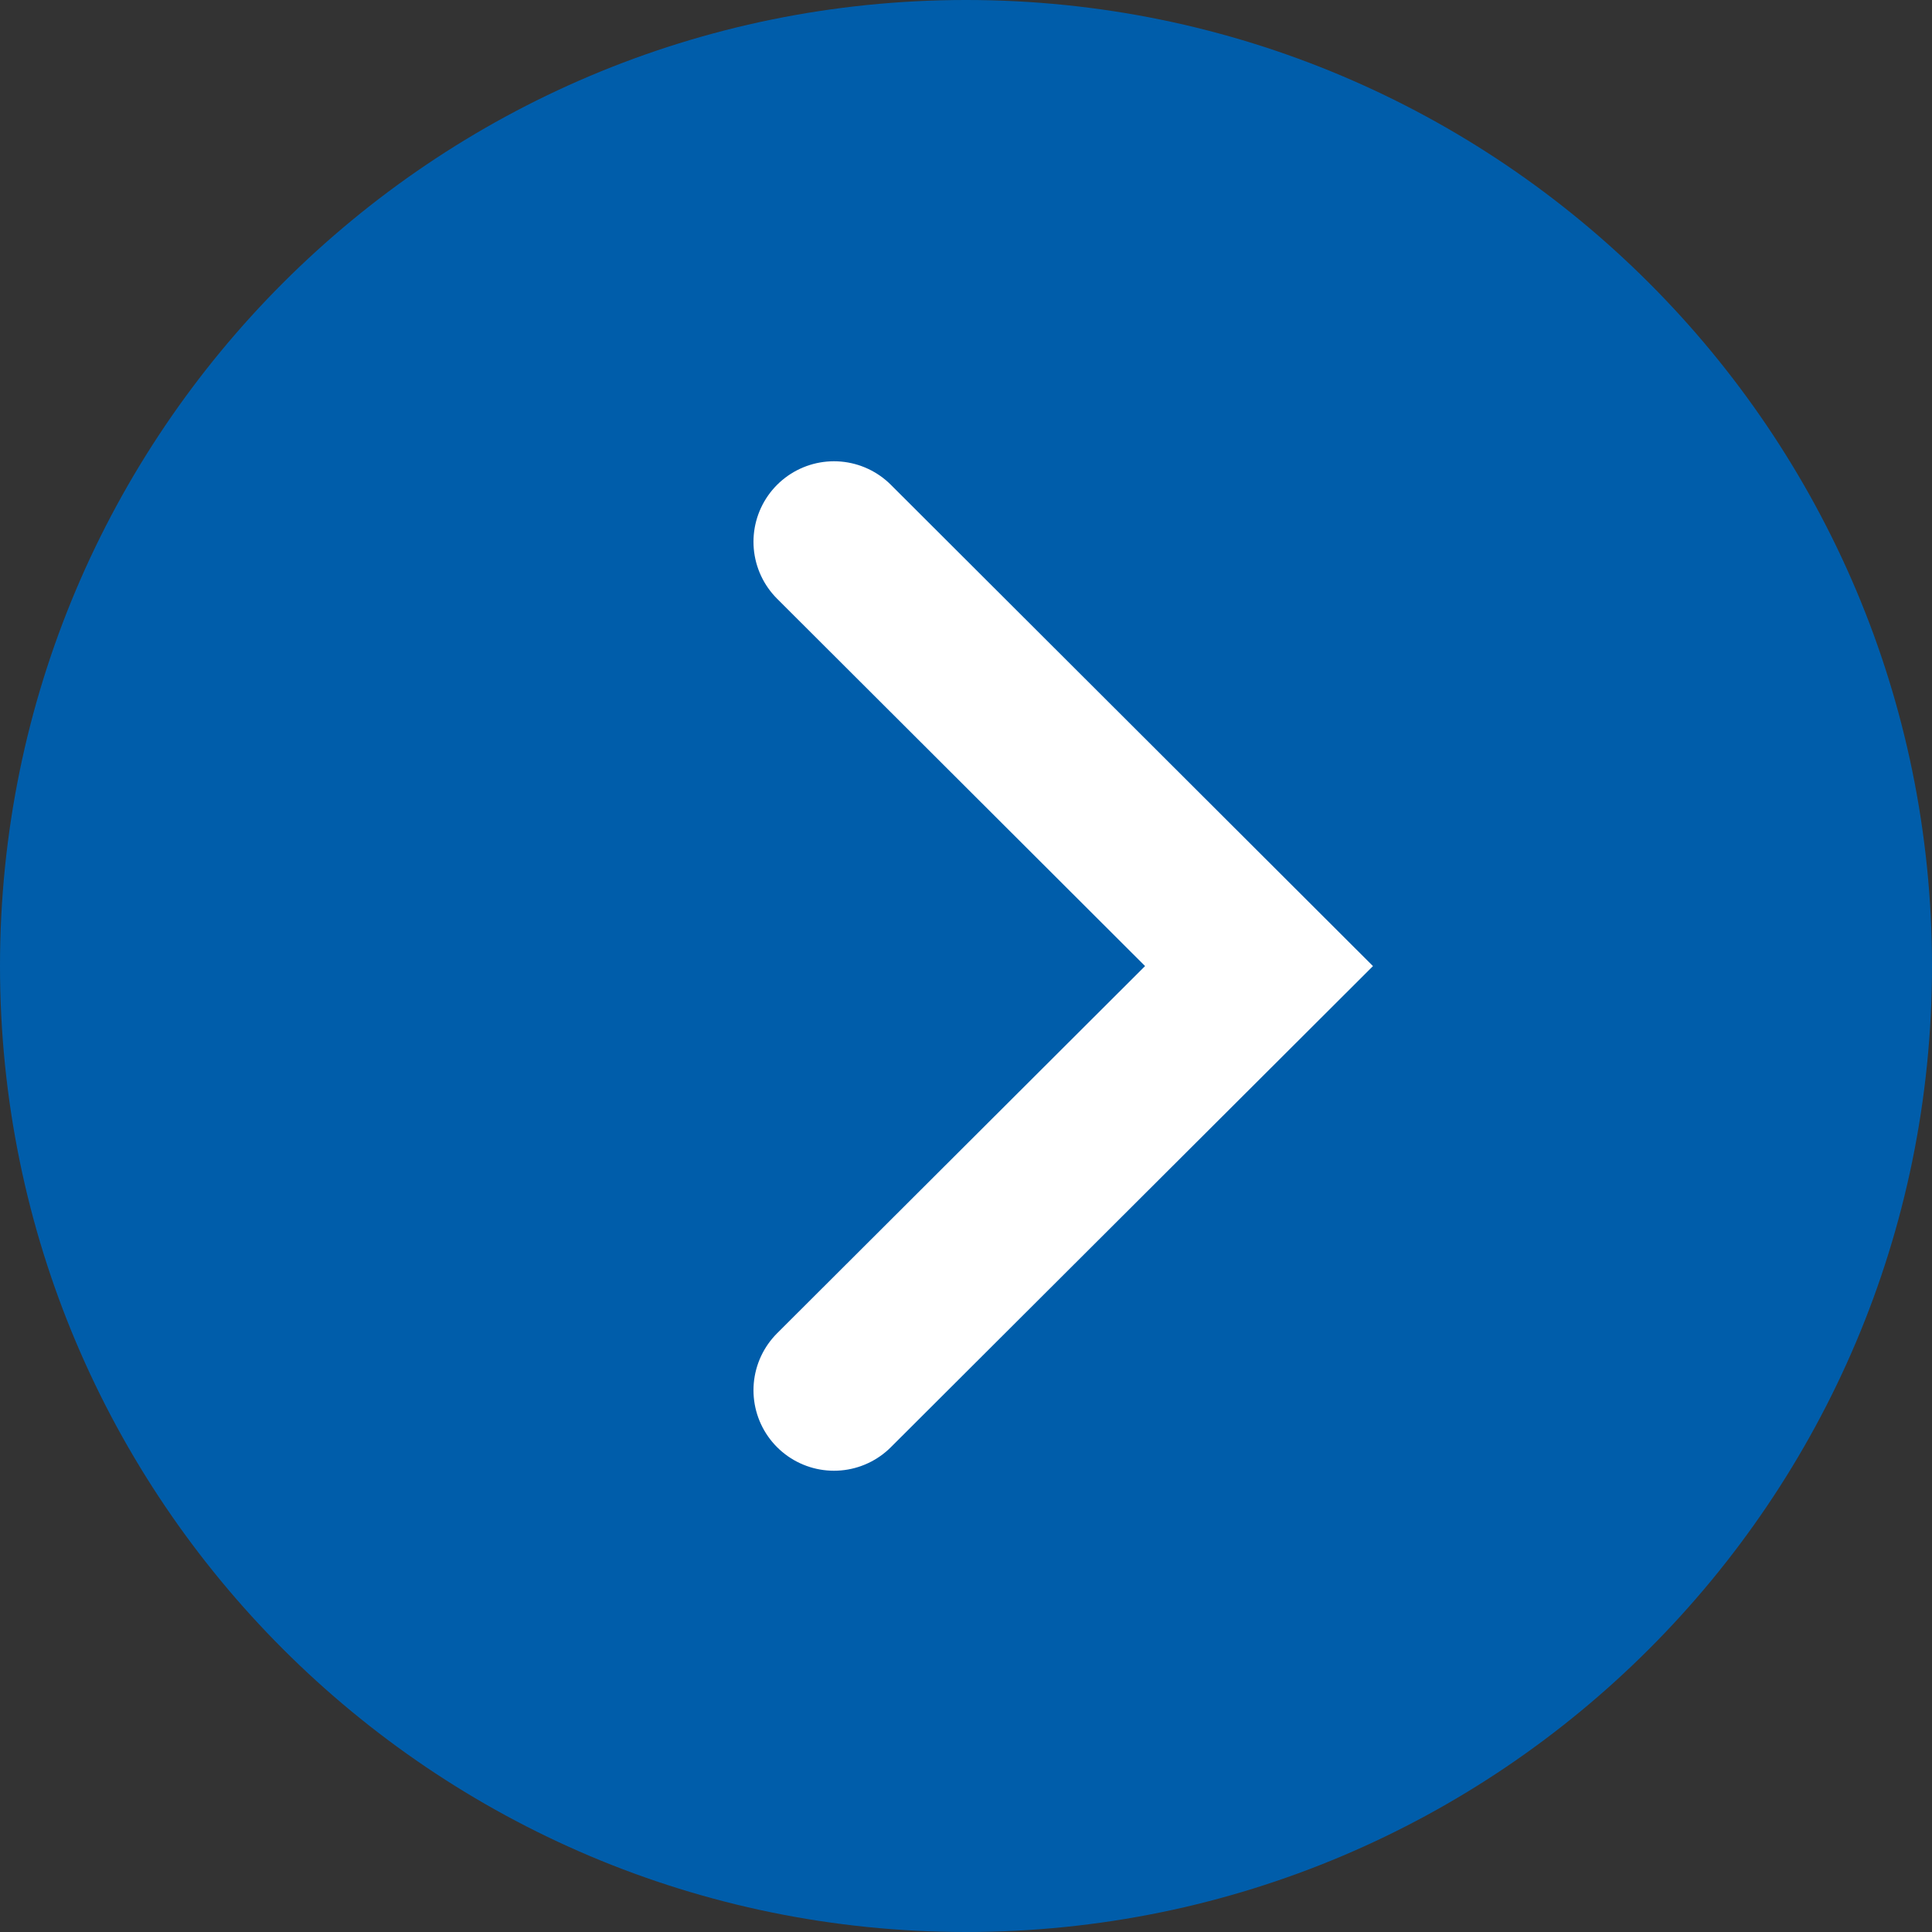 <svg width="24" height="24" viewBox="0 0 24 24" fill="none" xmlns="http://www.w3.org/2000/svg">
<rect x="0" y="0" width="24" height="24" fill="#333333" stroke="none"/>
<path d="M12 24C18.627 24 24 18.627 24 12C24 5.373 18.627 0 12 0C5.373 0 0 5.373 0 12C0 18.627 5.373 24 12 24Z" fill="#005DAA"/>
<path d="M10.36 6.73L15.64 12.001L10.36 17.27" stroke="white" stroke-width="2" stroke-miterlimit="10" stroke-linecap="round"/>
</svg>
